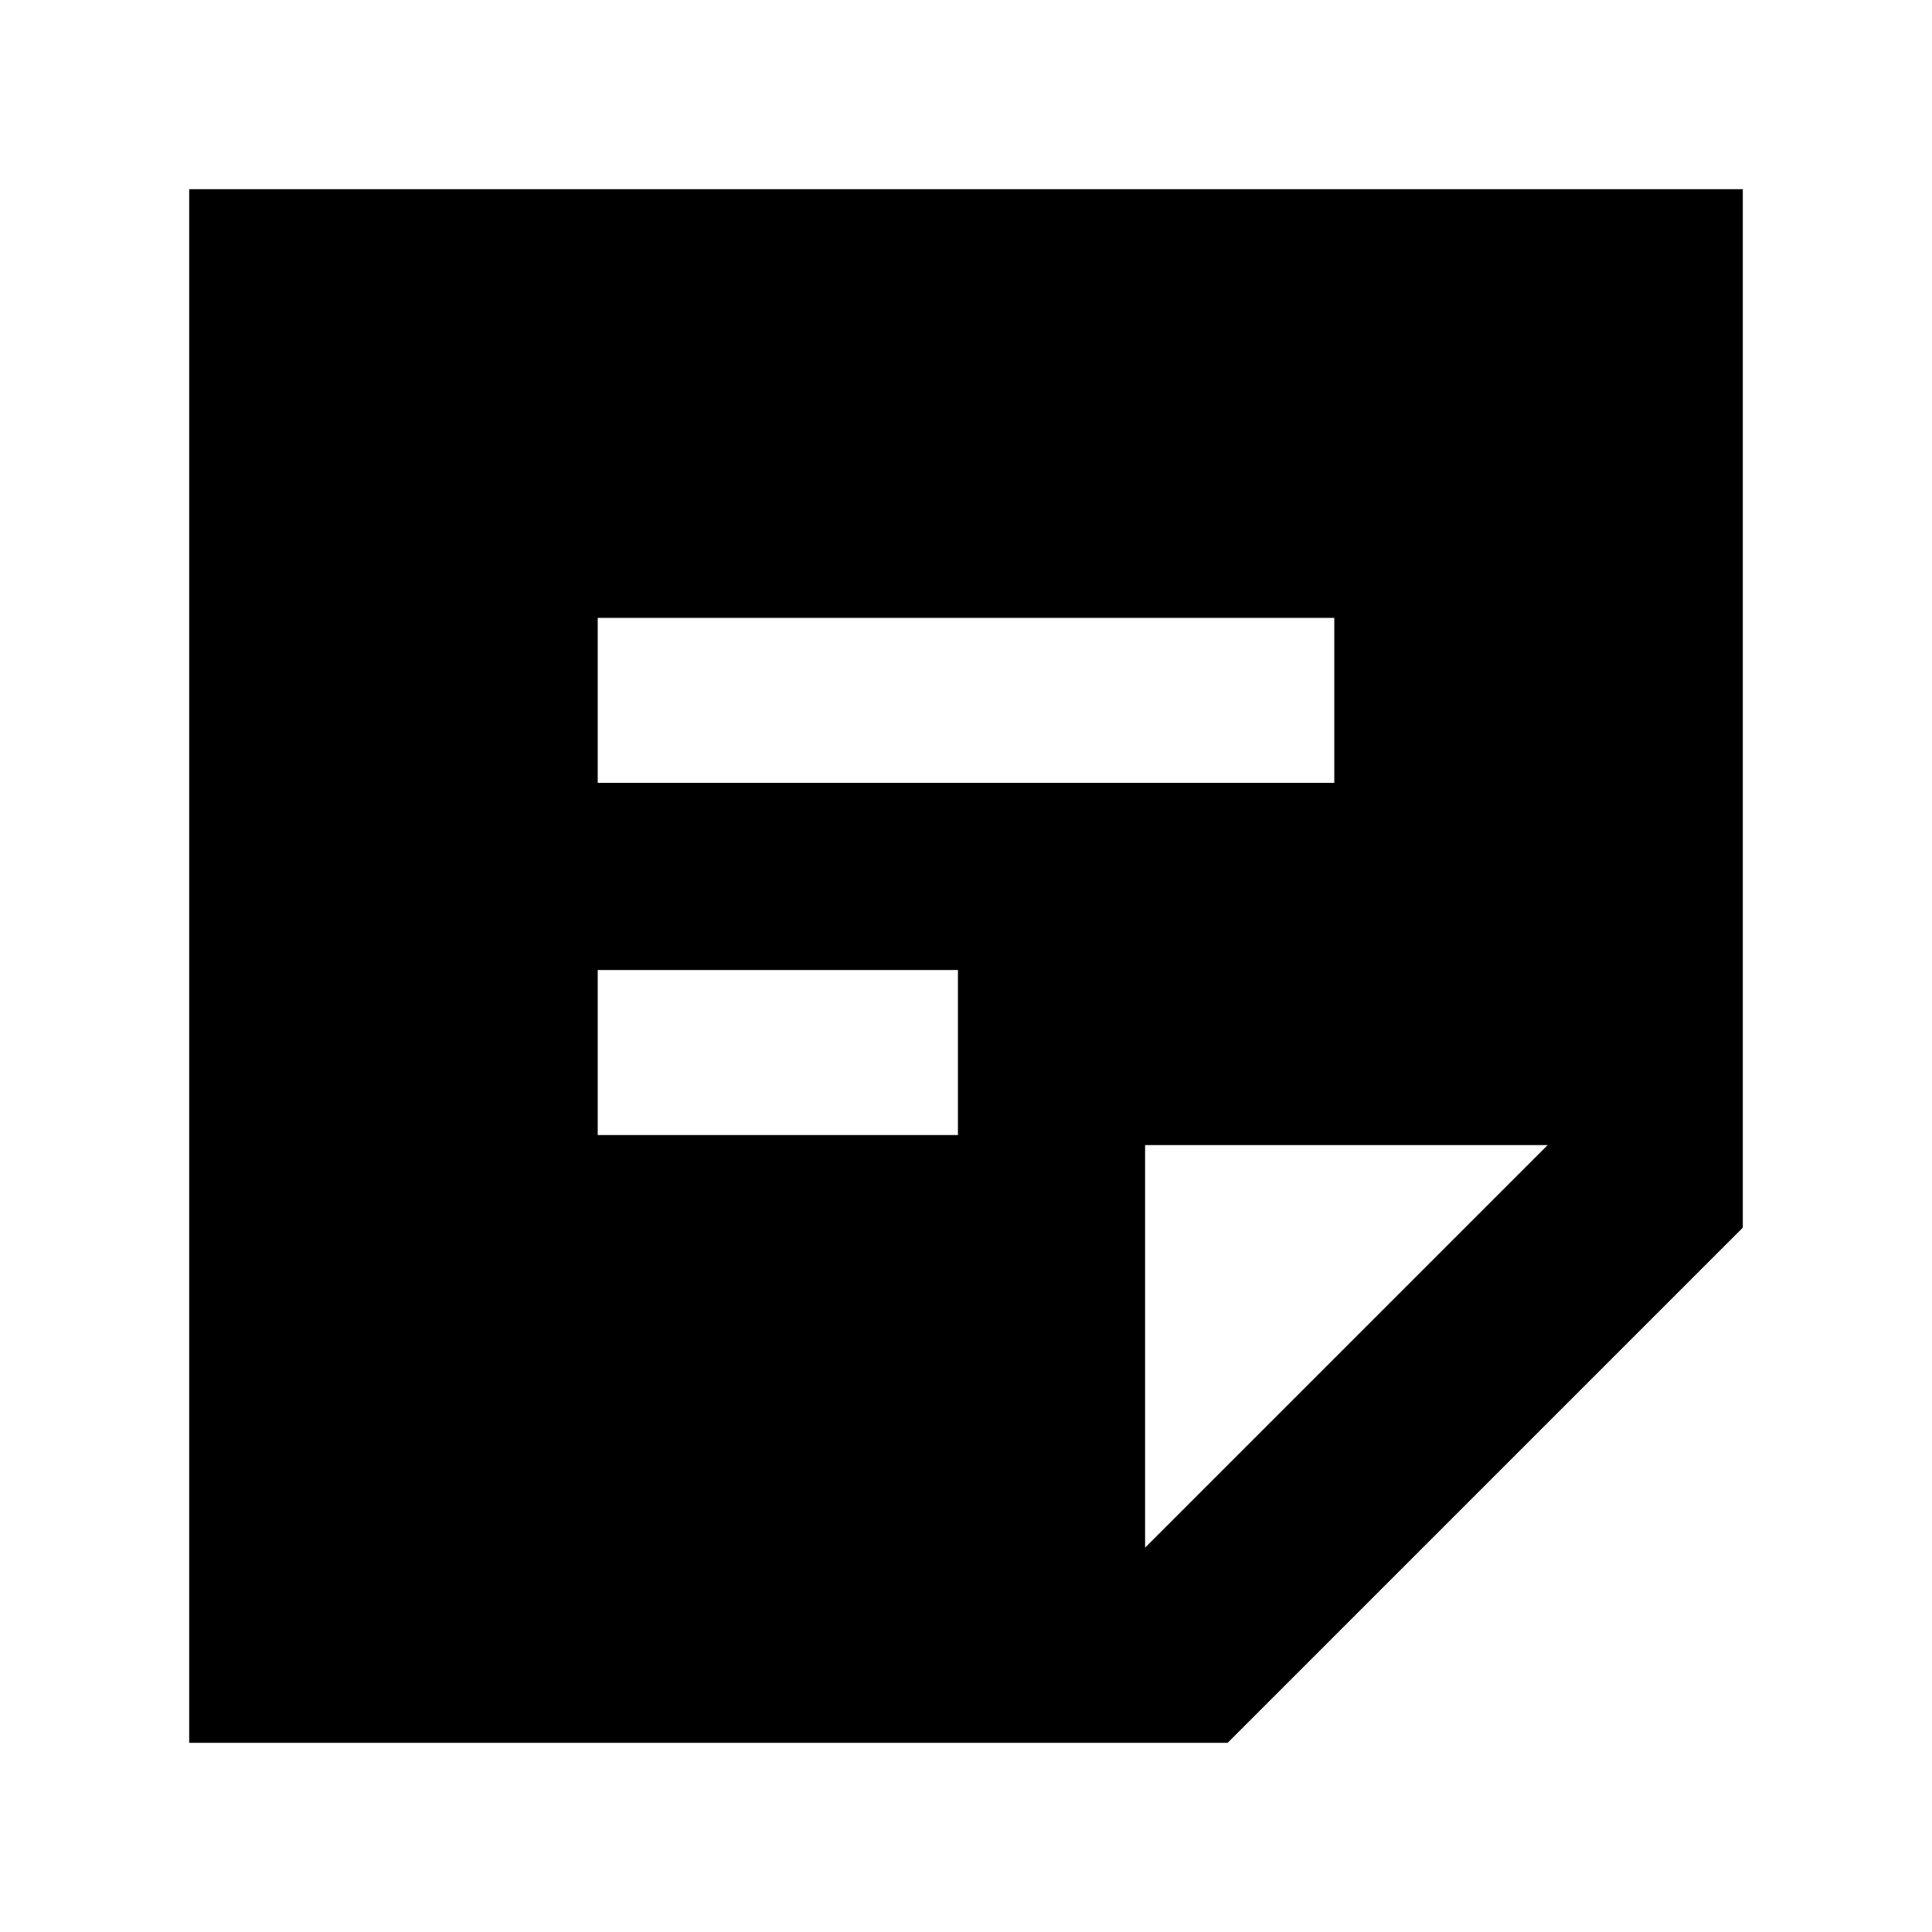 <svg xmlns="http://www.w3.org/2000/svg" height="40" width="40"><path d="M3.917 36.083V3.917h32.166v21.5L25.417 36.083ZM12.375 23.5h7.458v-3.417h-7.458Zm0-7.292h15.25v-3.416h-15.25Zm11.333 15.834 8.334-8.334h-8.334Z"/></svg>